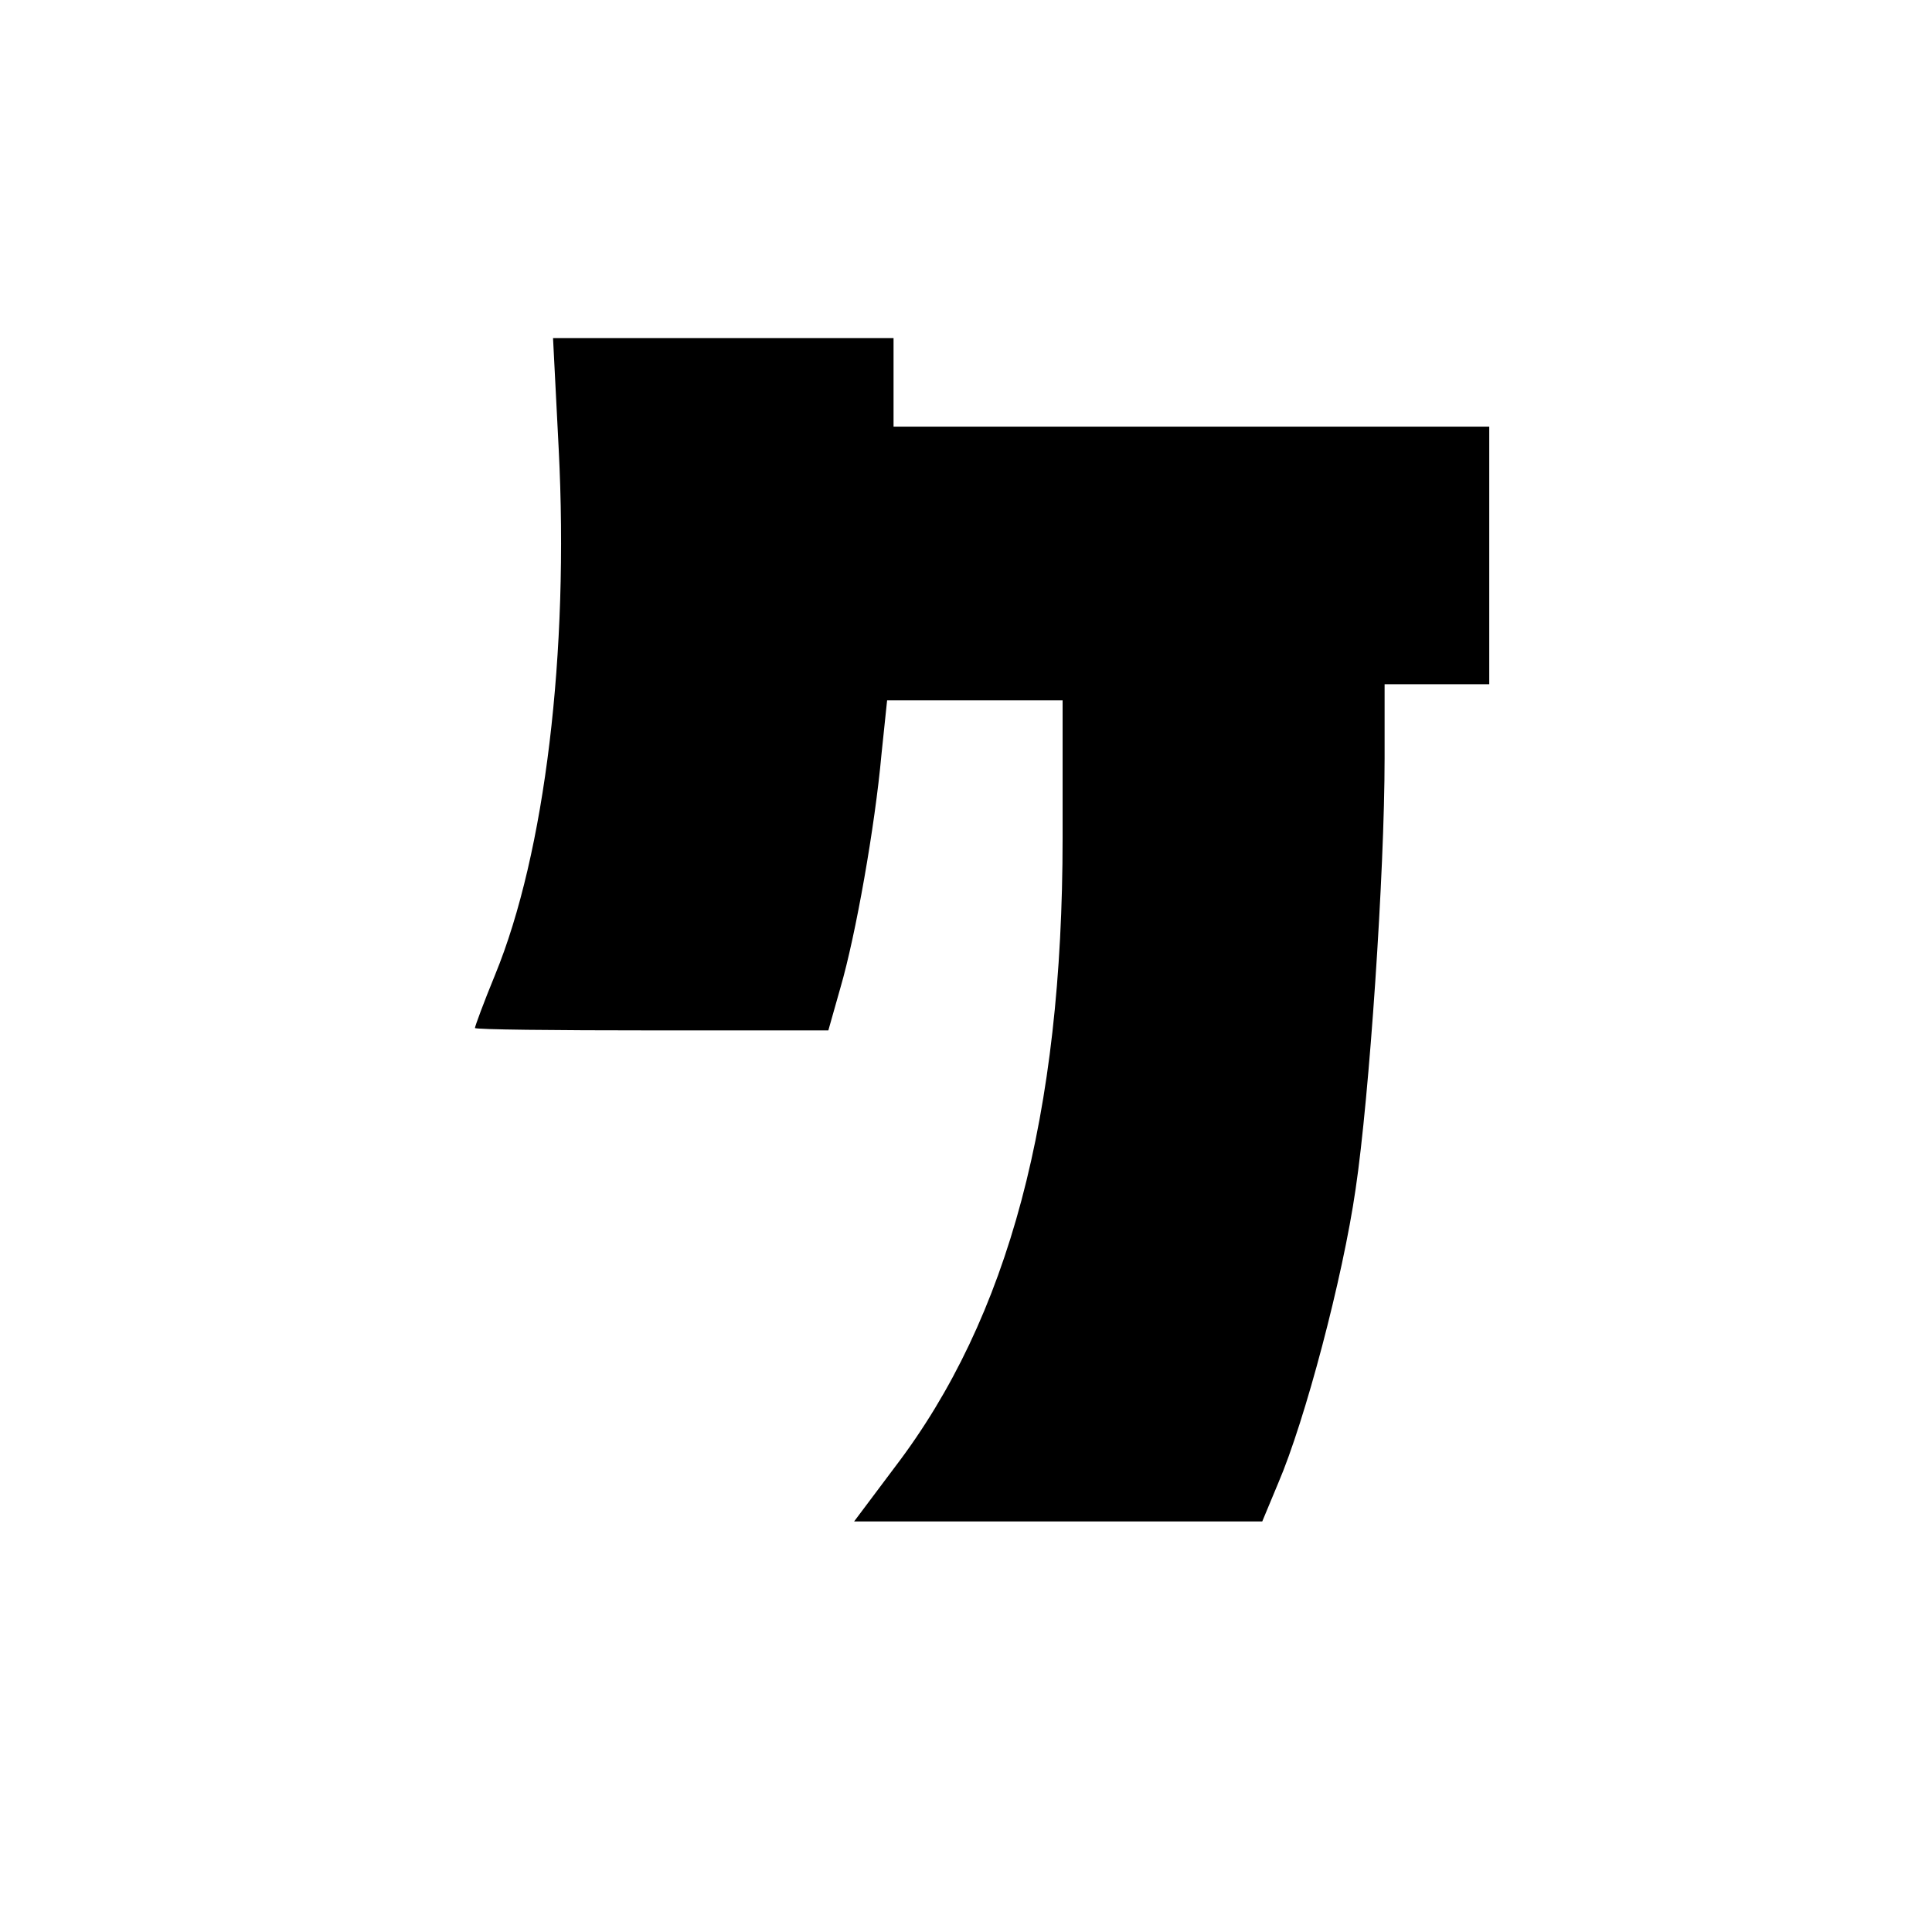 <?xml version="1.0" standalone="no"?>
<!DOCTYPE svg PUBLIC "-//W3C//DTD SVG 20010904//EN"
 "http://www.w3.org/TR/2001/REC-SVG-20010904/DTD/svg10.dtd">
<svg version="1.0" xmlns="http://www.w3.org/2000/svg"
 width="240pt" height="240pt" viewBox="0 0 240 240"
 preserveAspectRatio="xMidYMid meet">
<g transform="translate(0,240) scale(0.1,-0.1)"
fill="#000000" stroke="none">
<path d="M694 1843 c13 -254 -17 -503 -79 -654 -14 -34 -25 -64 -25 -66 0 -2
99 -3 220 -3 l219 0 15 53 c19 65 43 201 51 290 l7 67 109 0 109 0 0 -171 c0
-344 -67 -596 -208 -781 l-51 -68 253 0 254 0 20 48 c33 77 80 254 96 365 17
114 36 393 36 535 l0 92 65 0 65 0 0 160 0 160 -370 0 -370 0 0 55 0 55 -211
0 -212 0 7 -137z"/>
</g>
</svg>
